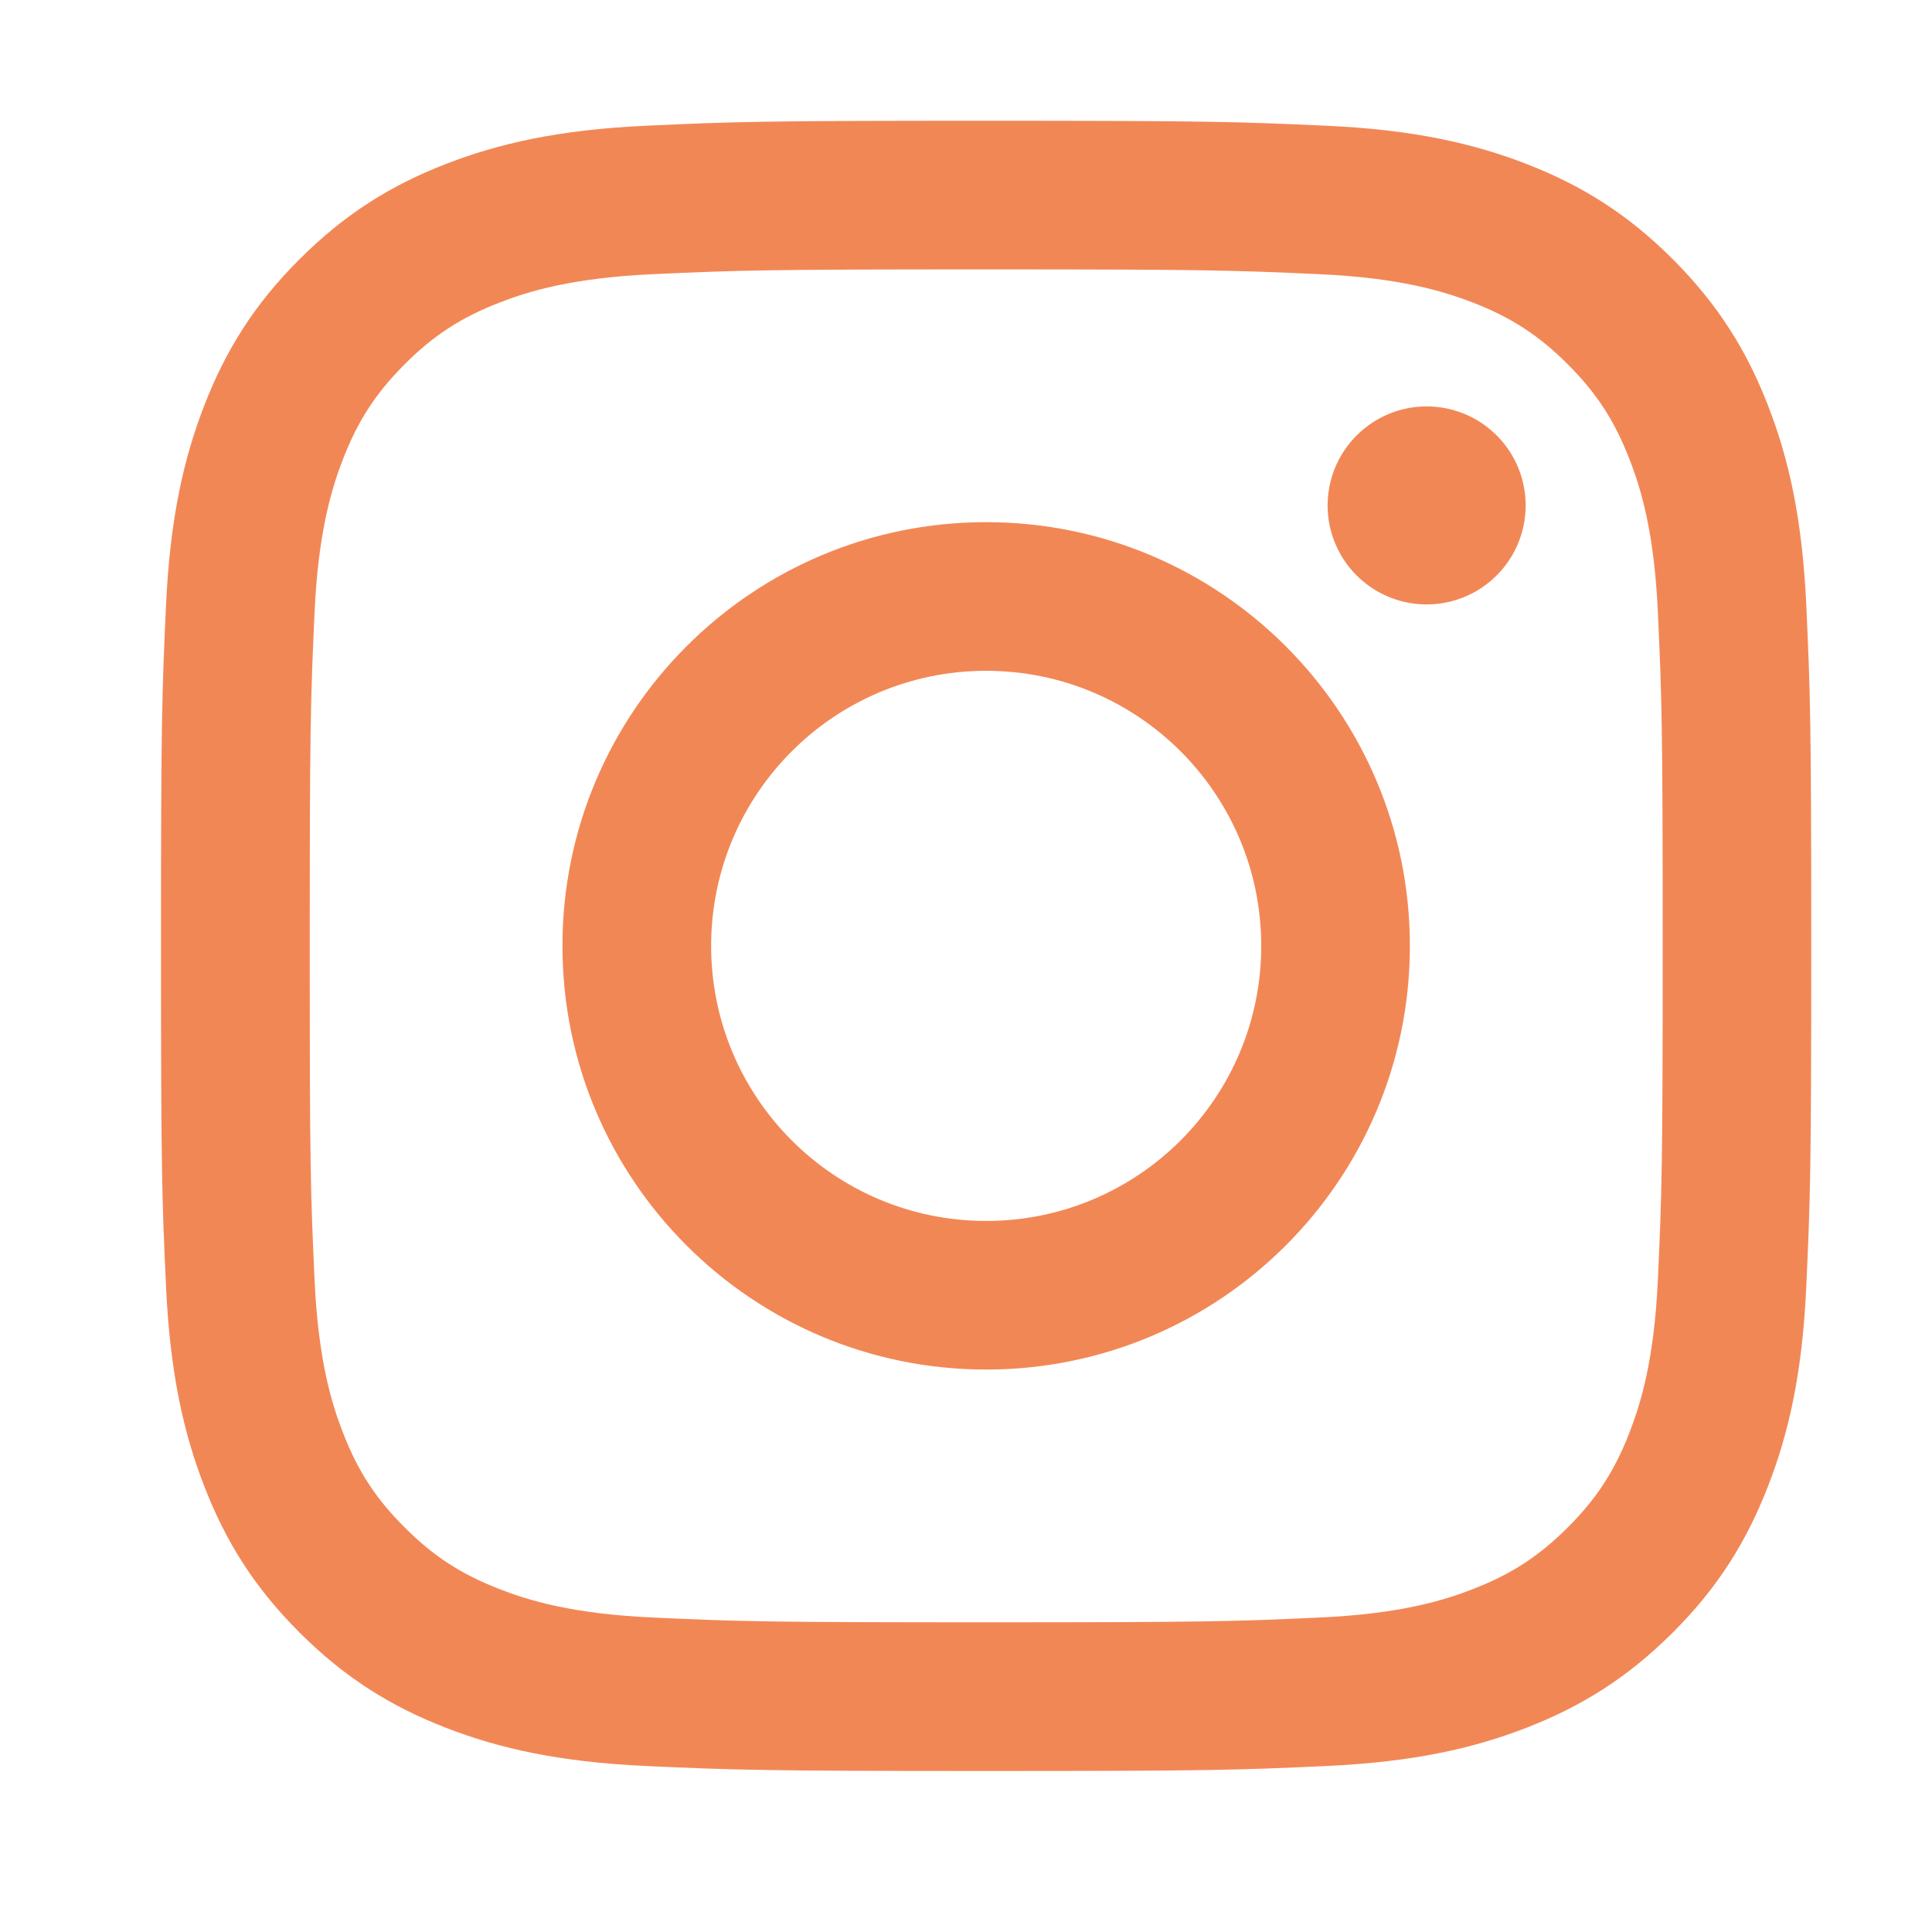 <svg width="48" height="48" viewBox="0 0 48 48" fill="none" xmlns="http://www.w3.org/2000/svg">
<path d="M17.668 23.5C17.668 19.726 20.727 16.666 24.501 16.666C28.275 16.666 31.335 19.726 31.335 23.5C31.335 27.274 28.275 30.334 24.501 30.334C20.727 30.334 17.668 27.274 17.668 23.5ZM13.974 23.5C13.974 29.314 18.687 34.026 24.501 34.026C30.315 34.026 35.028 29.314 35.028 23.5C35.028 17.686 30.315 12.973 24.501 12.973C18.687 12.973 13.974 17.686 13.974 23.5ZM32.984 12.556C32.984 13.043 33.128 13.518 33.398 13.923C33.669 14.328 34.053 14.643 34.502 14.829C34.952 15.016 35.446 15.065 35.923 14.97C36.401 14.875 36.839 14.641 37.183 14.297C37.528 13.953 37.762 13.515 37.857 13.038C37.952 12.561 37.904 12.066 37.718 11.617C37.532 11.167 37.217 10.783 36.812 10.512C36.408 10.242 35.932 10.097 35.446 10.097H35.444C34.792 10.097 34.167 10.357 33.706 10.818C33.244 11.279 32.985 11.904 32.984 12.556V12.556ZM16.218 40.187C14.22 40.096 13.133 39.763 12.411 39.481C11.454 39.109 10.771 38.665 10.053 37.948C9.335 37.231 8.891 36.549 8.52 35.592C8.238 34.87 7.905 33.783 7.815 31.785C7.715 29.624 7.695 28.975 7.695 23.5C7.695 18.026 7.717 17.378 7.815 15.216C7.906 13.217 8.241 12.133 8.52 11.409C8.892 10.452 9.336 9.769 10.053 9.051C10.77 8.333 11.453 7.888 12.411 7.517C13.133 7.236 14.22 6.903 16.218 6.812C18.379 6.713 19.029 6.693 24.501 6.693C29.973 6.693 30.623 6.714 32.786 6.812C34.784 6.903 35.869 7.239 36.593 7.517C37.55 7.888 38.233 8.334 38.951 9.051C39.669 9.768 40.112 10.452 40.484 11.409C40.766 12.13 41.099 13.217 41.19 15.216C41.289 17.378 41.309 18.026 41.309 23.5C41.309 28.975 41.289 29.622 41.19 31.785C41.099 33.783 40.764 34.87 40.484 35.592C40.112 36.549 39.668 37.232 38.951 37.948C38.234 38.664 37.55 39.109 36.593 39.481C35.871 39.763 34.784 40.096 32.786 40.187C30.625 40.286 29.976 40.306 24.501 40.306C19.026 40.306 18.379 40.286 16.218 40.187V40.187ZM16.049 3.124C13.866 3.224 12.375 3.57 11.073 4.076C9.724 4.6 8.582 5.302 7.441 6.441C6.3 7.58 5.6 8.724 5.076 10.072C4.57 11.376 4.224 12.866 4.124 15.048C4.023 17.234 4 17.933 4 23.5C4 29.067 4.023 29.766 4.124 31.952C4.224 34.134 4.57 35.624 5.076 36.928C5.6 38.276 6.3 39.42 7.441 40.559C8.582 41.698 9.724 42.399 11.073 42.924C12.377 43.43 13.866 43.776 16.049 43.876C18.236 43.975 18.933 44 24.501 44C30.068 44 30.767 43.977 32.953 43.876C35.136 43.776 36.626 43.43 37.929 42.924C39.277 42.399 40.42 41.698 41.561 40.559C42.702 39.42 43.4 38.276 43.925 36.928C44.432 35.624 44.78 34.134 44.877 31.952C44.977 29.764 45 29.067 45 23.5C45 17.933 44.977 17.234 44.877 15.048C44.778 12.866 44.432 11.375 43.925 10.072C43.4 8.724 42.7 7.582 41.561 6.441C40.421 5.3 39.277 4.6 37.931 4.076C36.626 3.57 35.135 3.222 32.955 3.124C30.769 3.025 30.07 3 24.503 3C18.935 3 18.236 3.023 16.049 3.124Z" fill="#F28756"/>
</svg>
